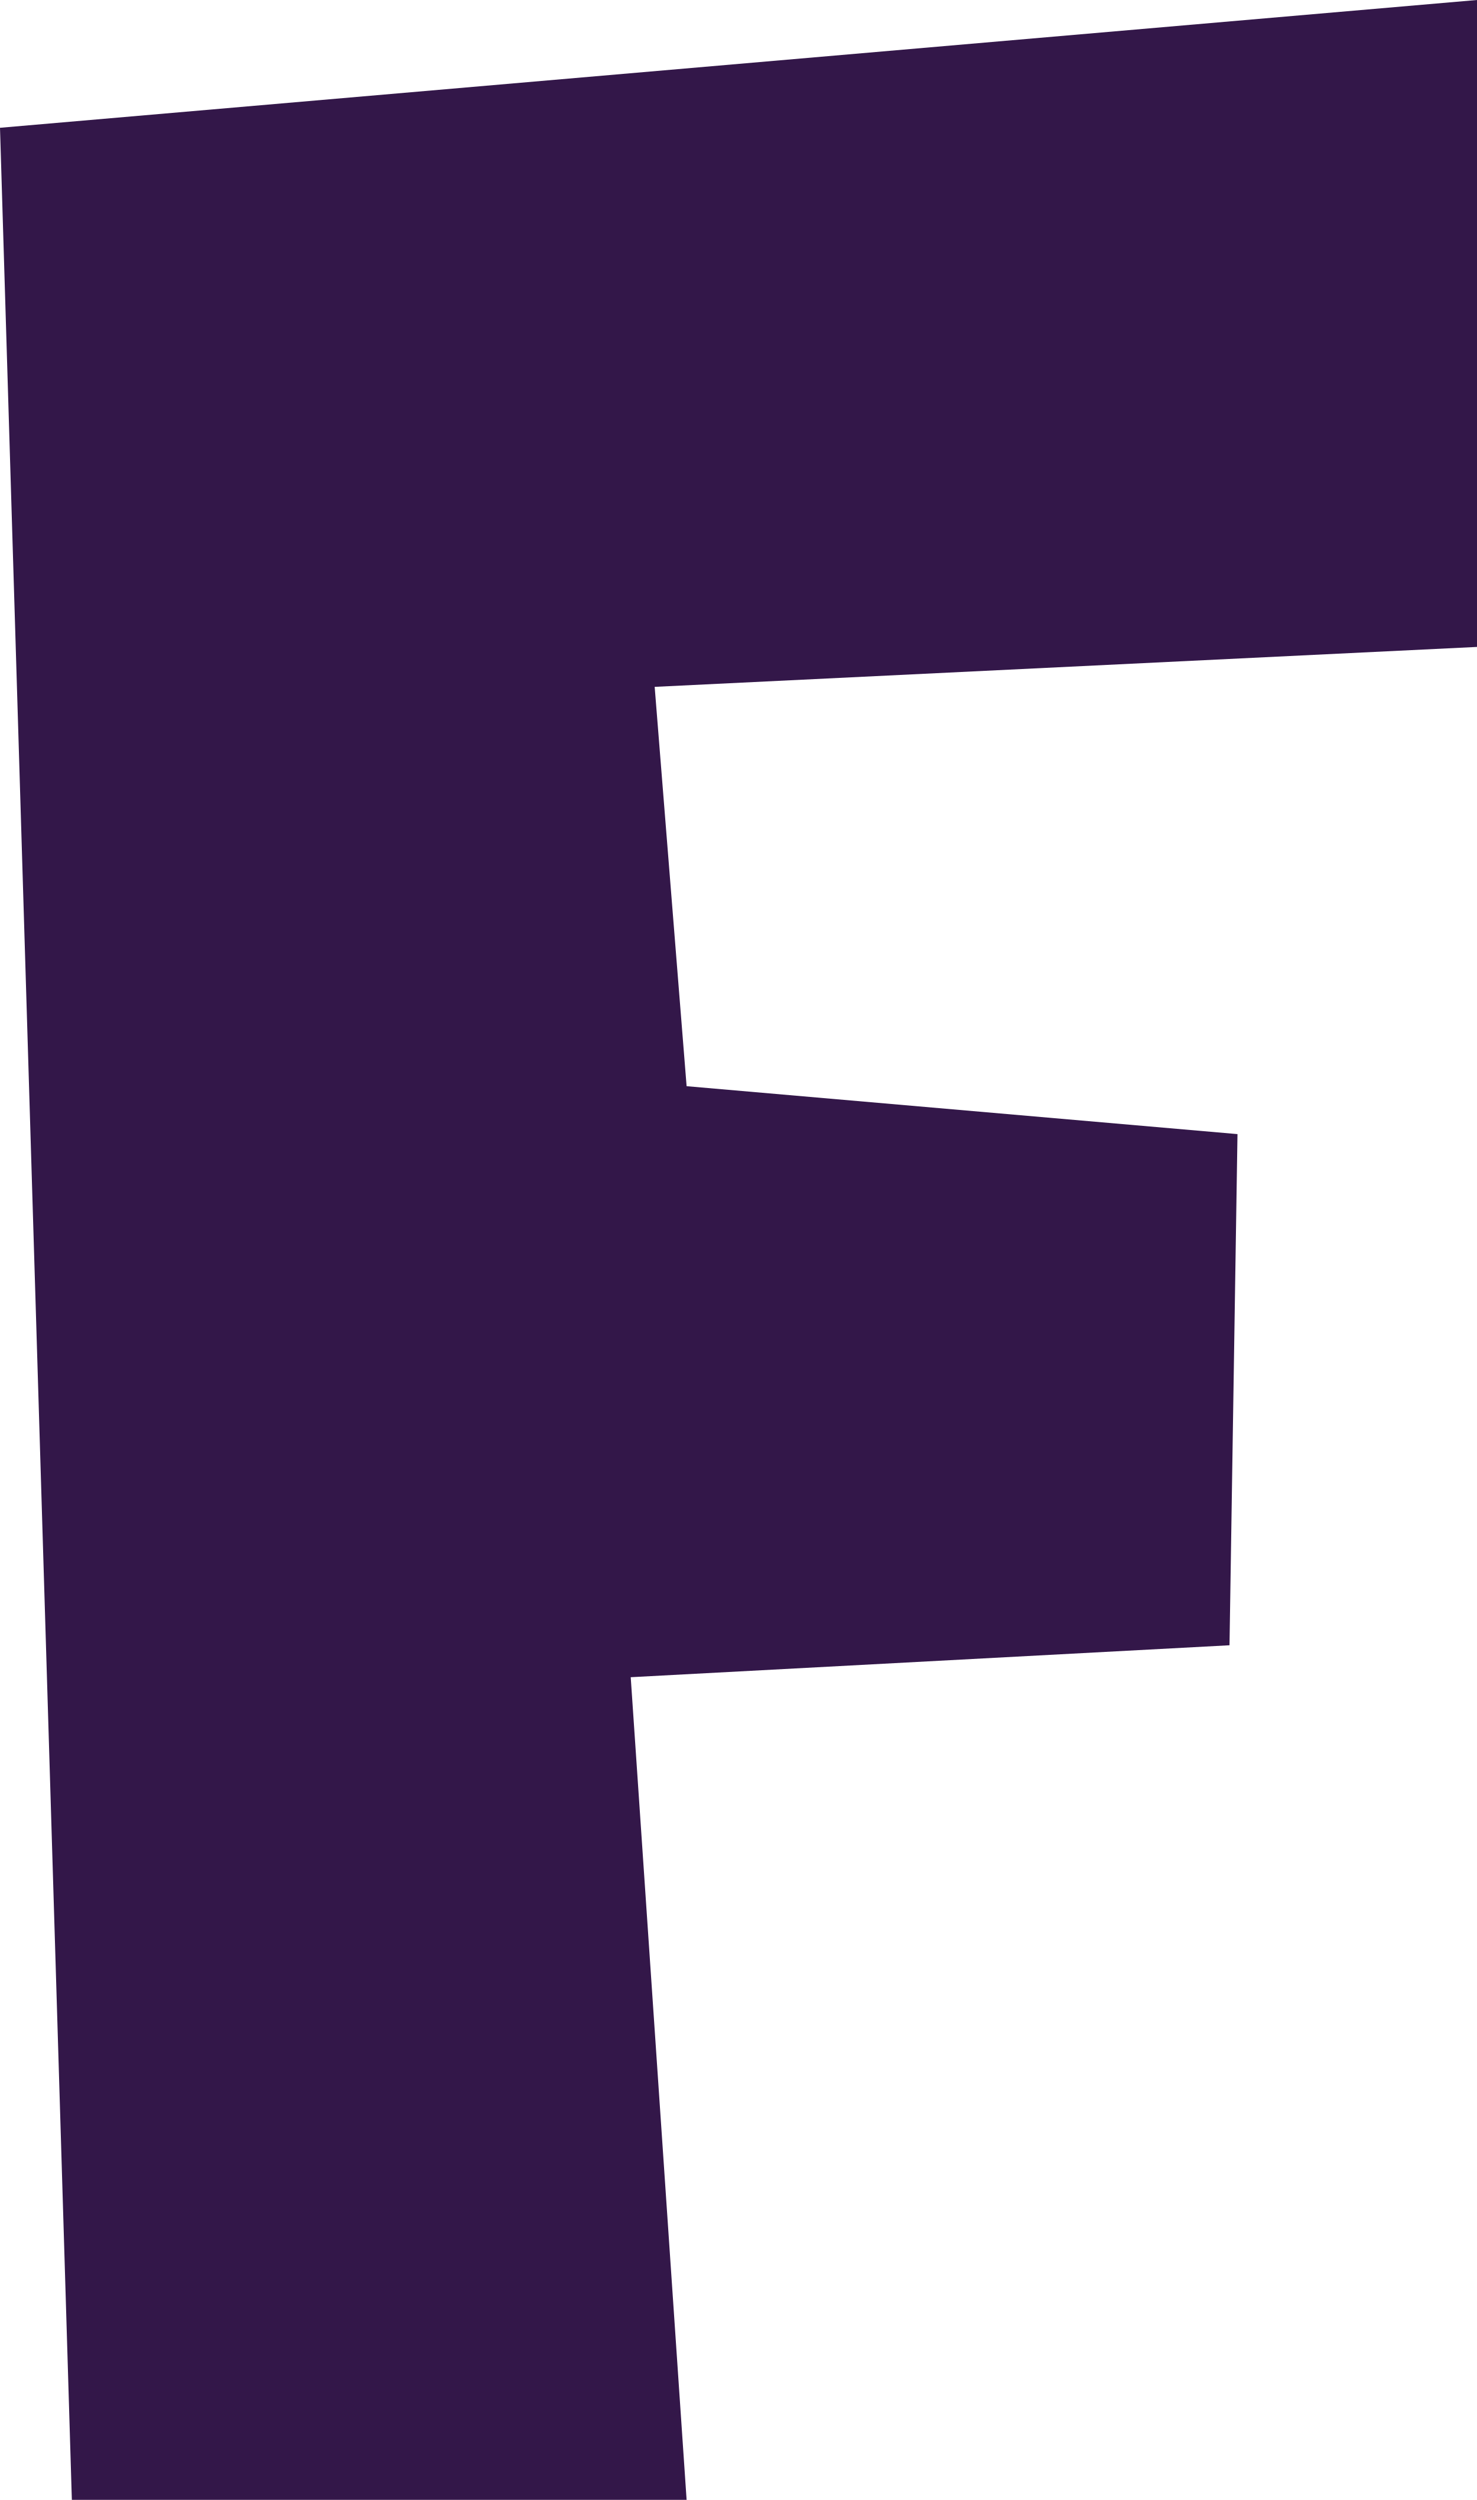 <?xml version="1.0" encoding="utf-8"?>
<!-- Generator: Adobe Illustrator 27.0.0, SVG Export Plug-In . SVG Version: 6.00 Build 0)  -->
<svg version="1.1" id="Layer_1" xmlns="http://www.w3.org/2000/svg" xmlns:xlink="http://www.w3.org/1999/xlink" x="0px" y="0px"
	 viewBox="0 0 18.5 31.3" style="enable-background:new 0 0 18.5 31.3;" xml:space="preserve">
<style type="text/css">
	.st0{fill:#331749;}
</style>
<polygon class="st0" points="0,1.6 18.5,0 18.5,8.1 8.2,8.6 8.6,13.6 15.5,14.2 15.4,20.6 7.9,21 8.6,31.3 0.9,31.3 "/>
</svg>
